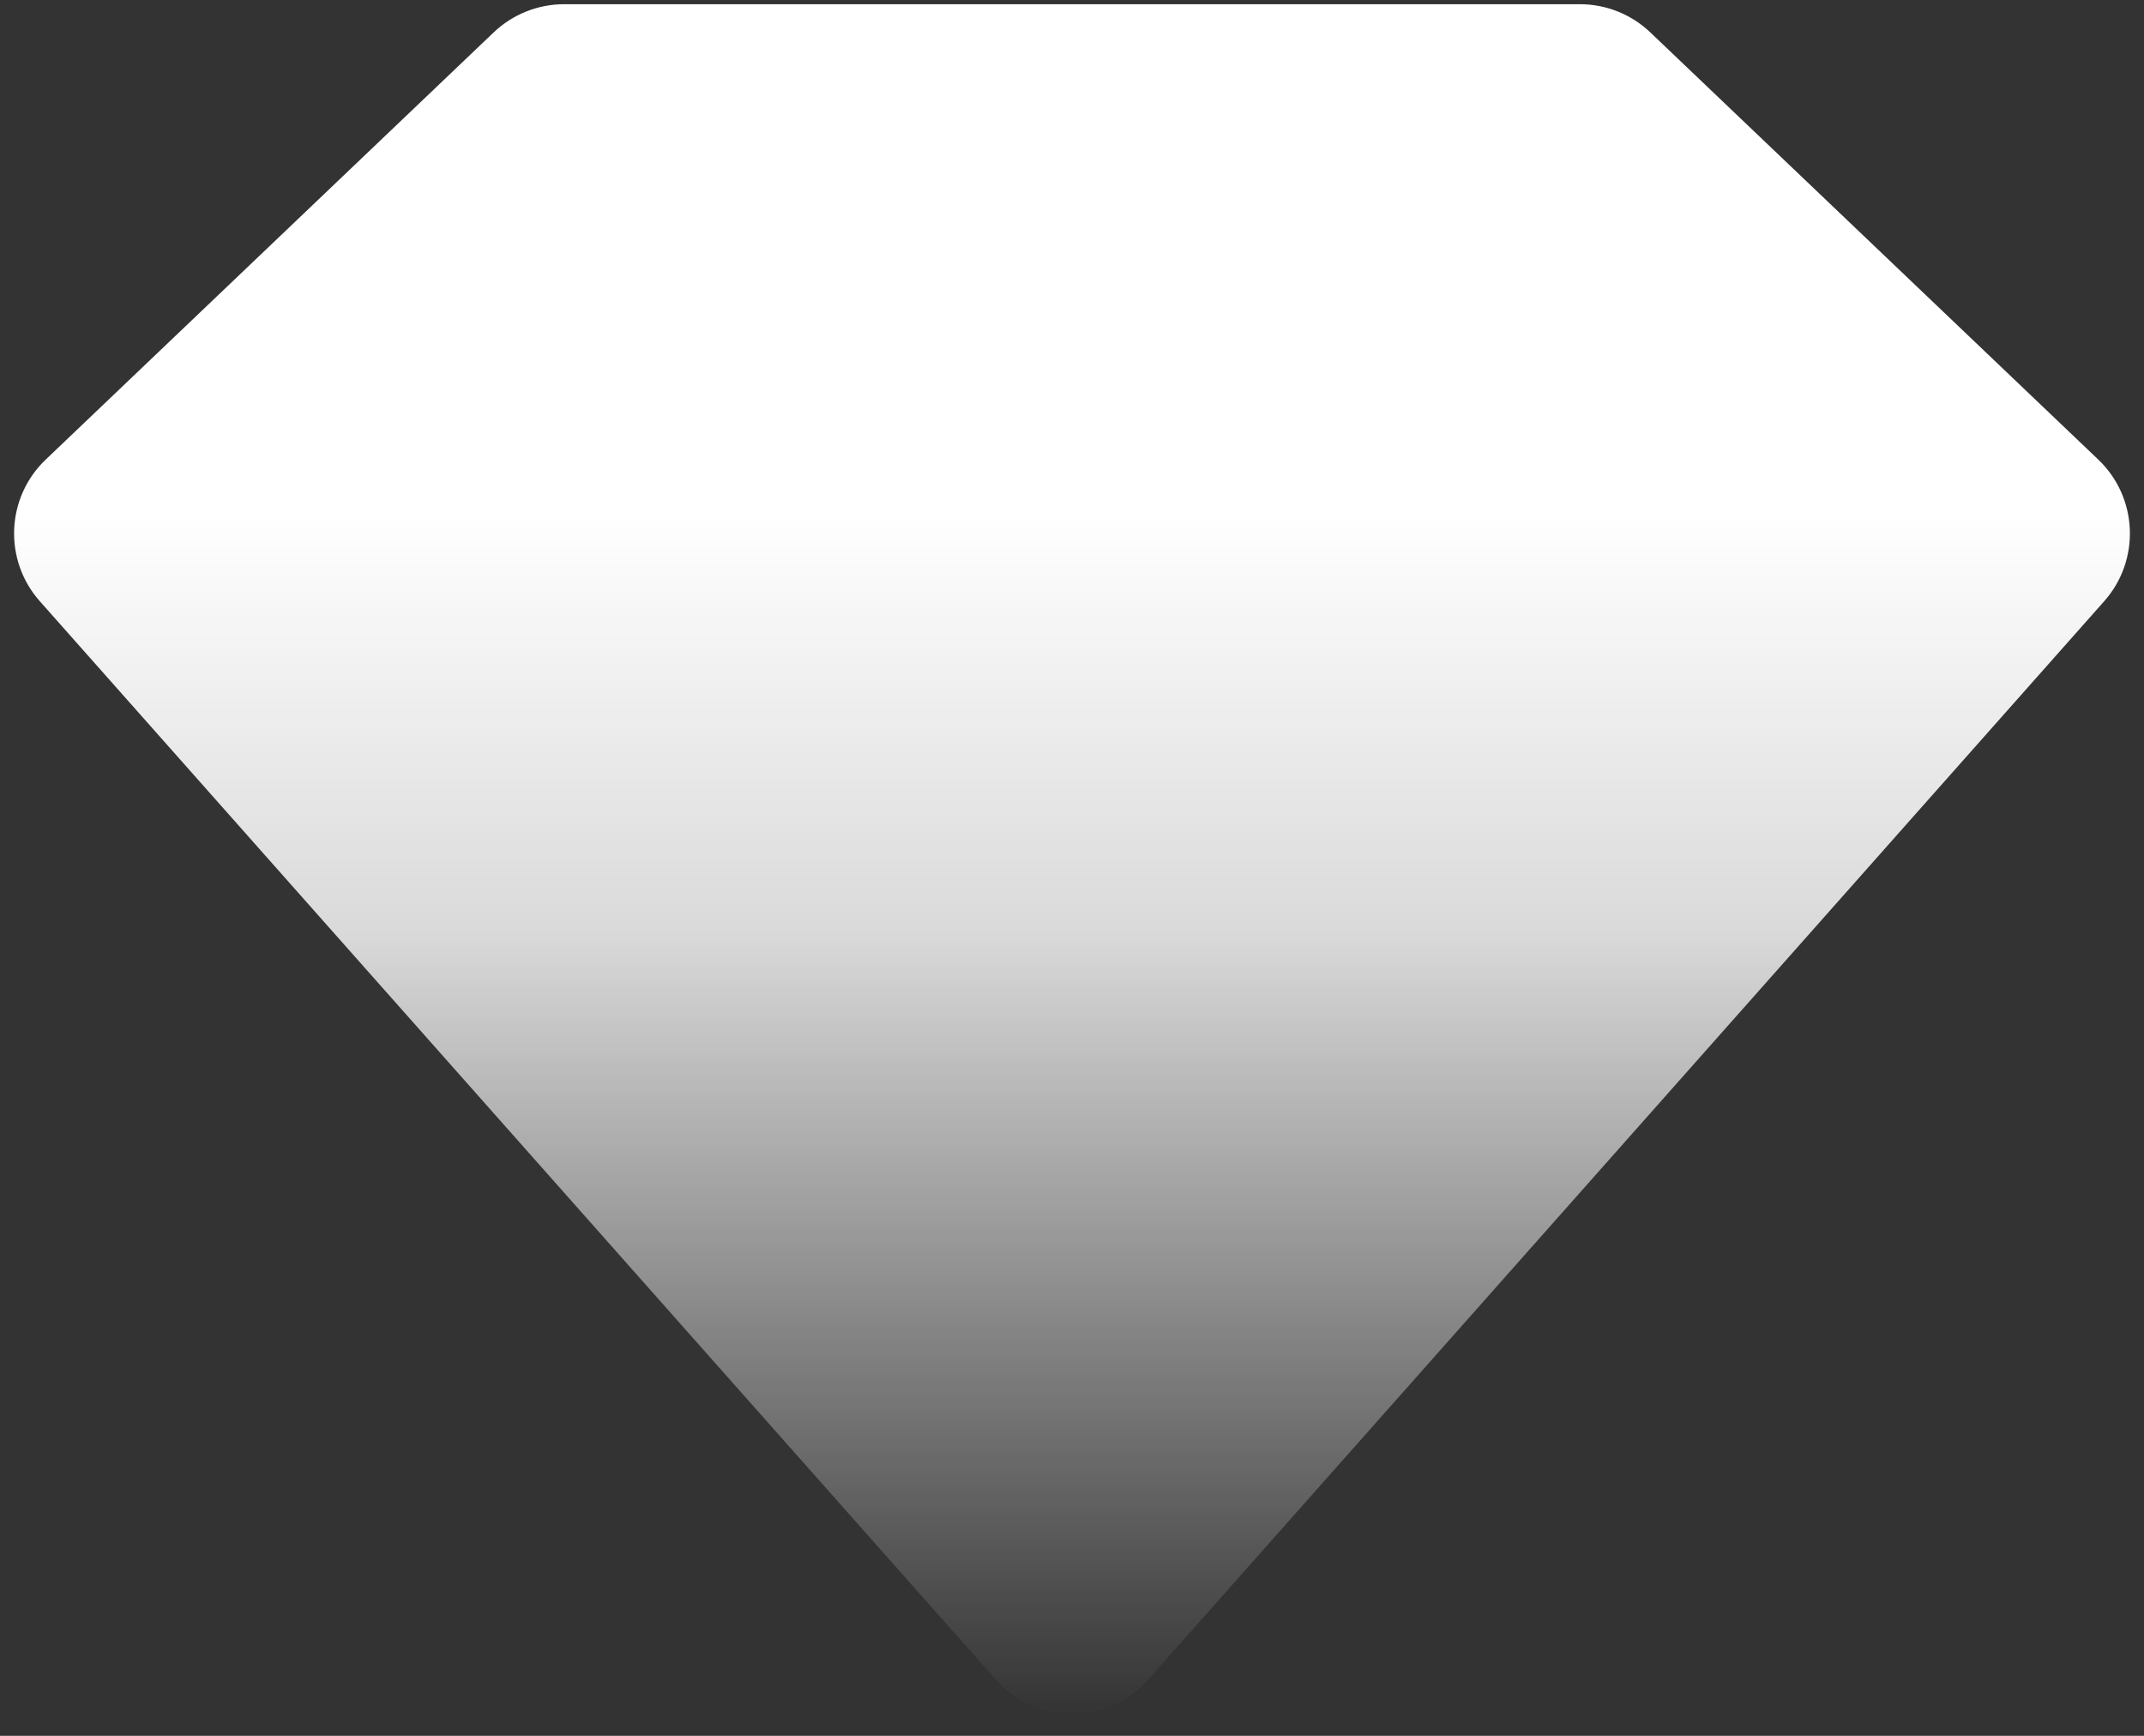 <svg xmlns="http://www.w3.org/2000/svg" width="84" height="68" viewBox="0 0 84 68">
  <rect x="0" y="0" width="84" height="68" fill="#333333" stroke="none"/>
  <defs>
    <linearGradient id="logo-a" x1="50%" x2="50%" y1="29.525%" y2="100%">
      <stop offset="0%" stop-color="#FFF"/>
      <stop offset="34.526%" stop-color="#FFF" stop-opacity=".818"/>
      <stop offset="100%" stop-color="#FFF" stop-opacity="0"/>
    </linearGradient>
  </defs>
  <path fill="url(#logo-a)" fill-rule="evenodd" d="M23.101,20.165 L43,20.165 L62.899,20.165 C63.927,20.165 64.915,20.561 65.659,21.27 L83.208,38.003 C84.766,39.488 84.869,41.941 83.441,43.552 L45.993,85.789 C44.527,87.442 41.999,87.594 40.346,86.129 C40.227,86.022 40.113,85.909 40.007,85.789 L2.559,43.552 C1.131,41.941 1.234,39.488 2.792,38.003 L20.341,21.27 C21.085,20.561 22.073,20.165 23.101,20.165 Z" transform="translate(-1 -20)"/>
</svg>
